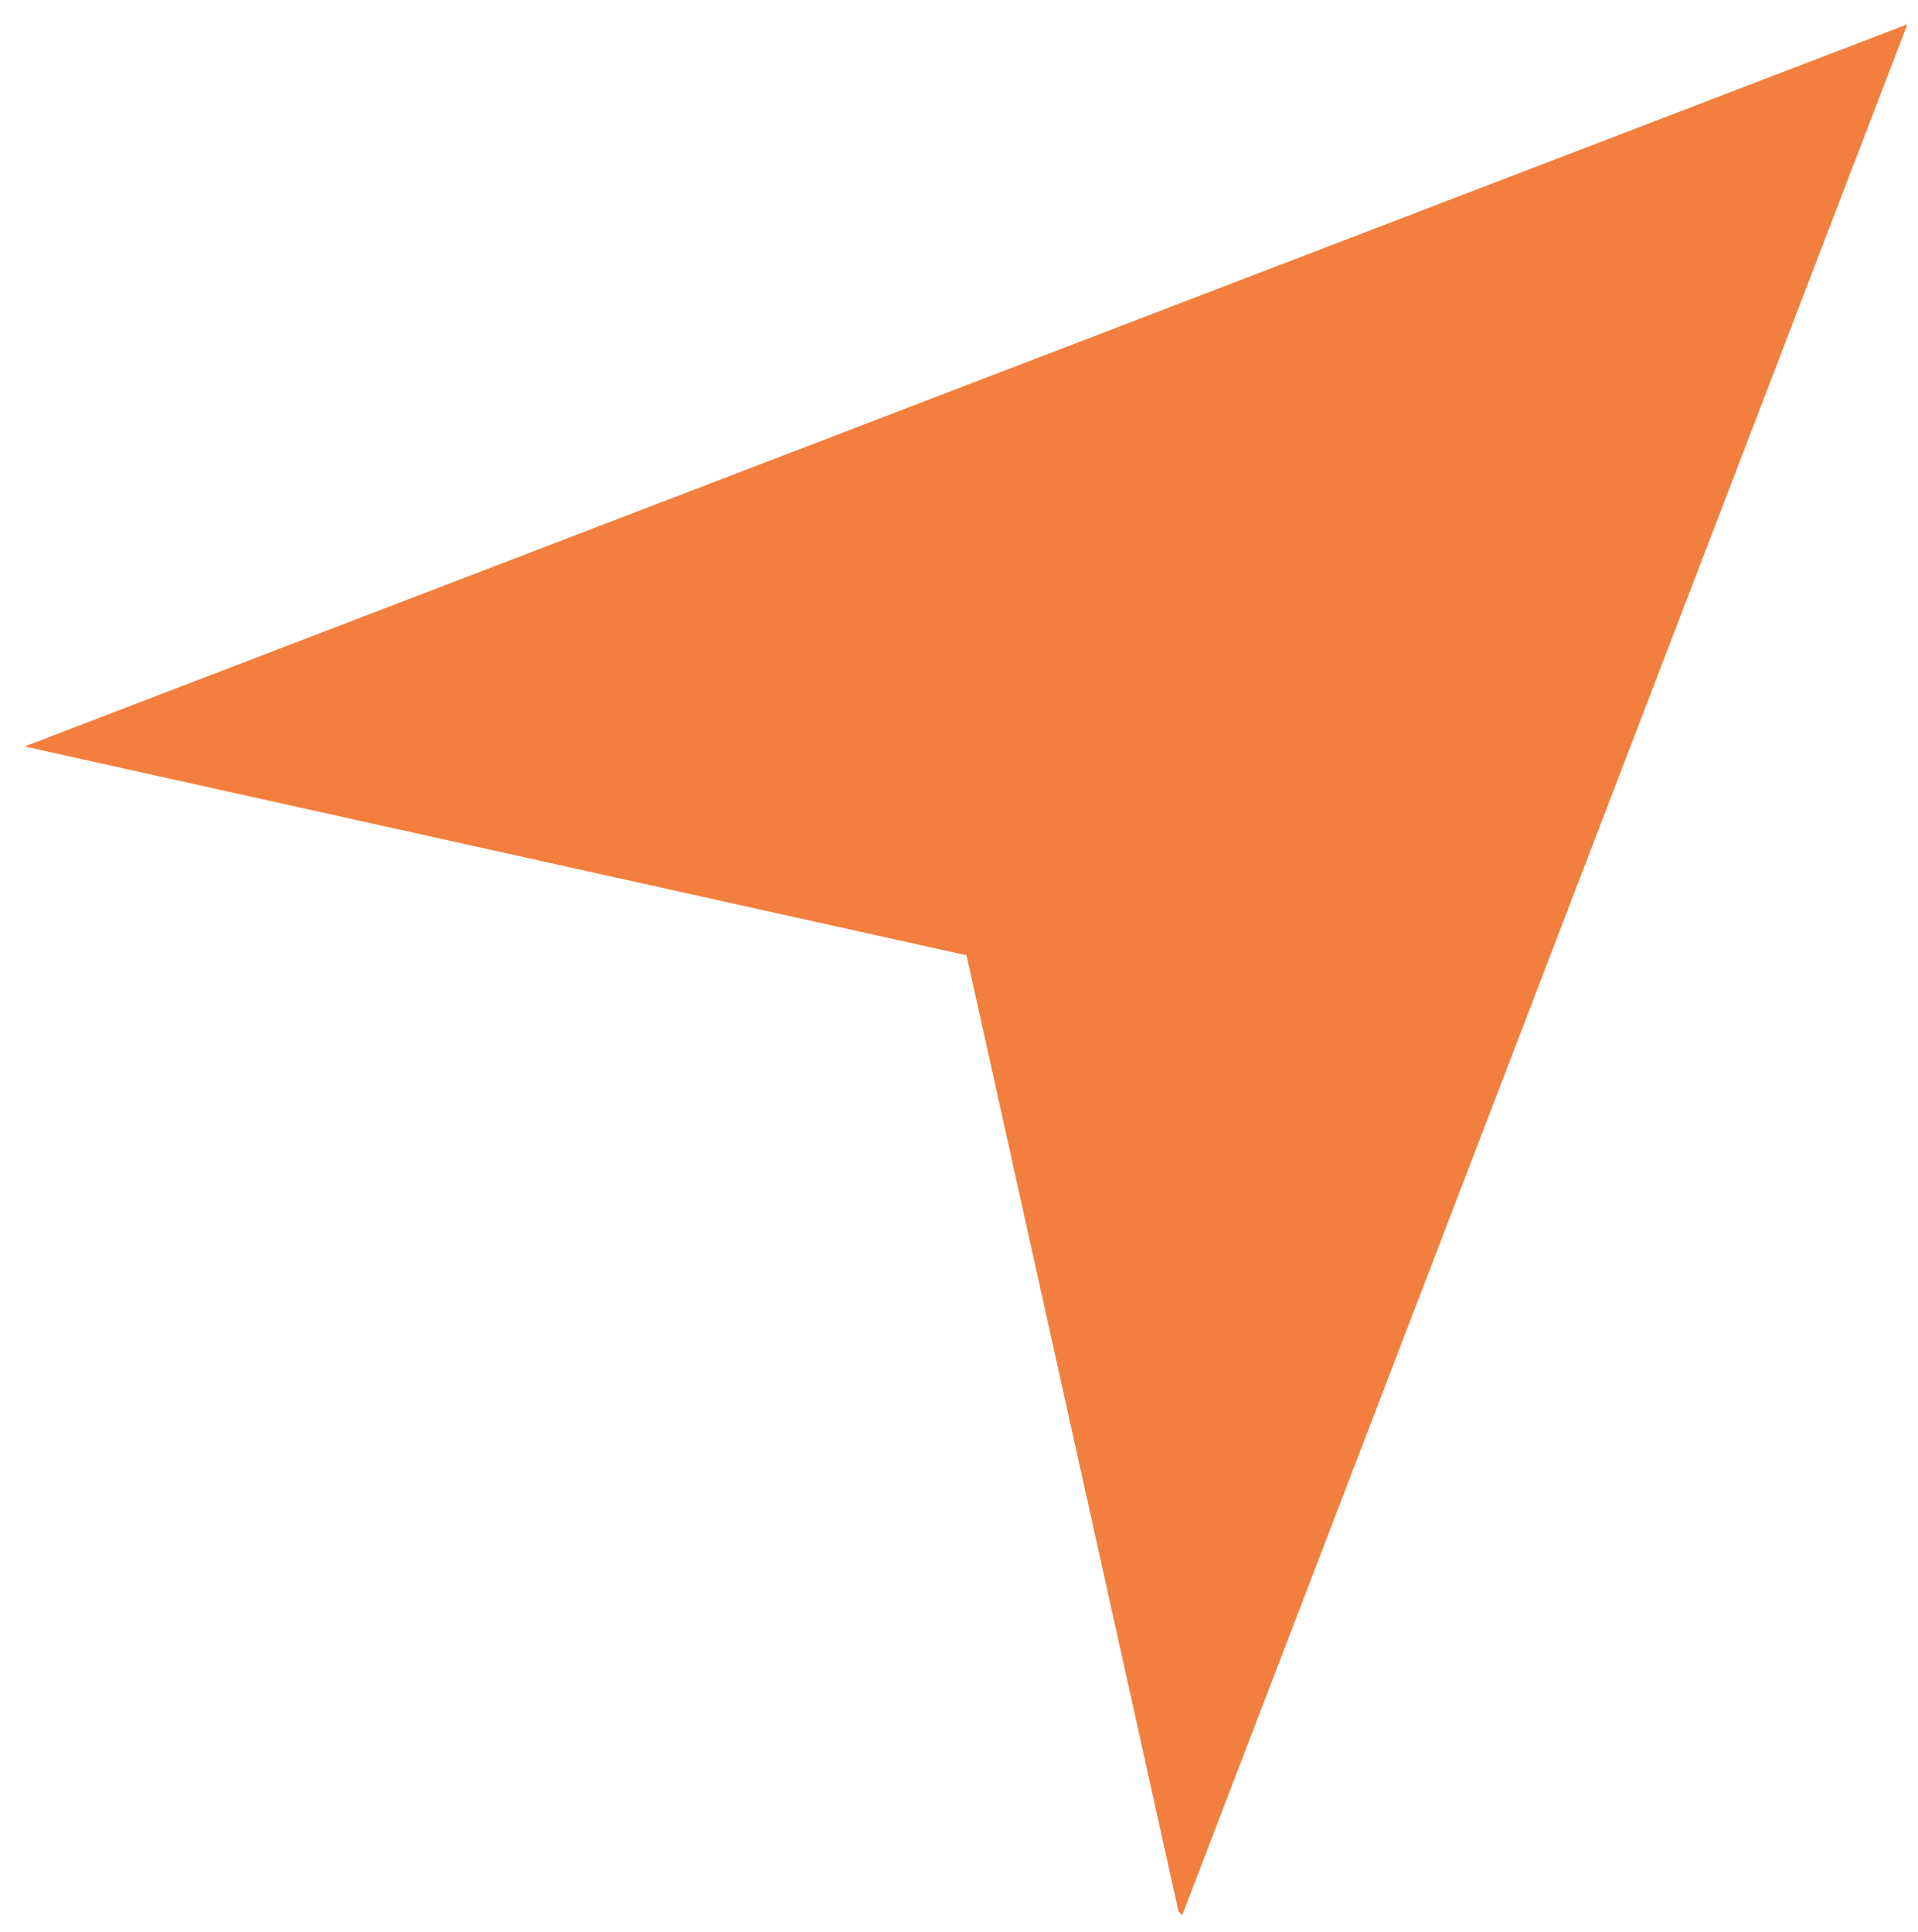 <?xml version="1.0" encoding="utf-8"?>
<!-- Generator: Adobe Illustrator 25.4.1, SVG Export Plug-In . SVG Version: 6.00 Build 0)  -->
<svg version="1.1" id="Layer_1" xmlns="http://www.w3.org/2000/svg" xmlns:xlink="http://www.w3.org/1999/xlink" x="0px" y="0px"
	 viewBox="0 0 1138.1 1146.1" style="enable-background:new 0 0 1138.1 1146.1;" xml:space="preserve">
<style type="text/css">
	.st0{fill:#F27F3D;}
</style>
<polygon class="st0" points="573.5,566.8 699.3,1134.1 701.5,1136.3 1131.8,14.4 14.6,442.9 "/>
</svg>
